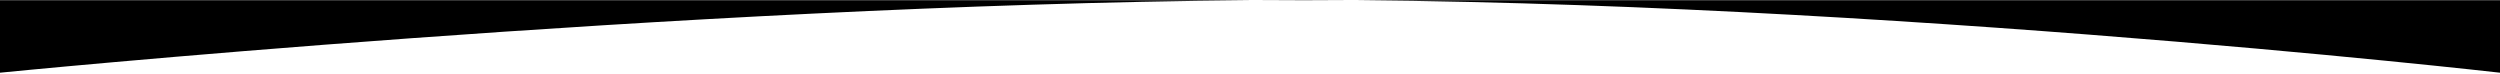 <svg viewBox='0 0 1552 46' fill='none' xmlns='http://www.w3.org/2000/svg'><path d='M1552 45.135C1552 45.135 1131 -2.865 776 0.135C421 3.135 0 45.135 0 45.135V0.135L1552 0.135V45.135Z' fill='%23ffffff'/></svg>

